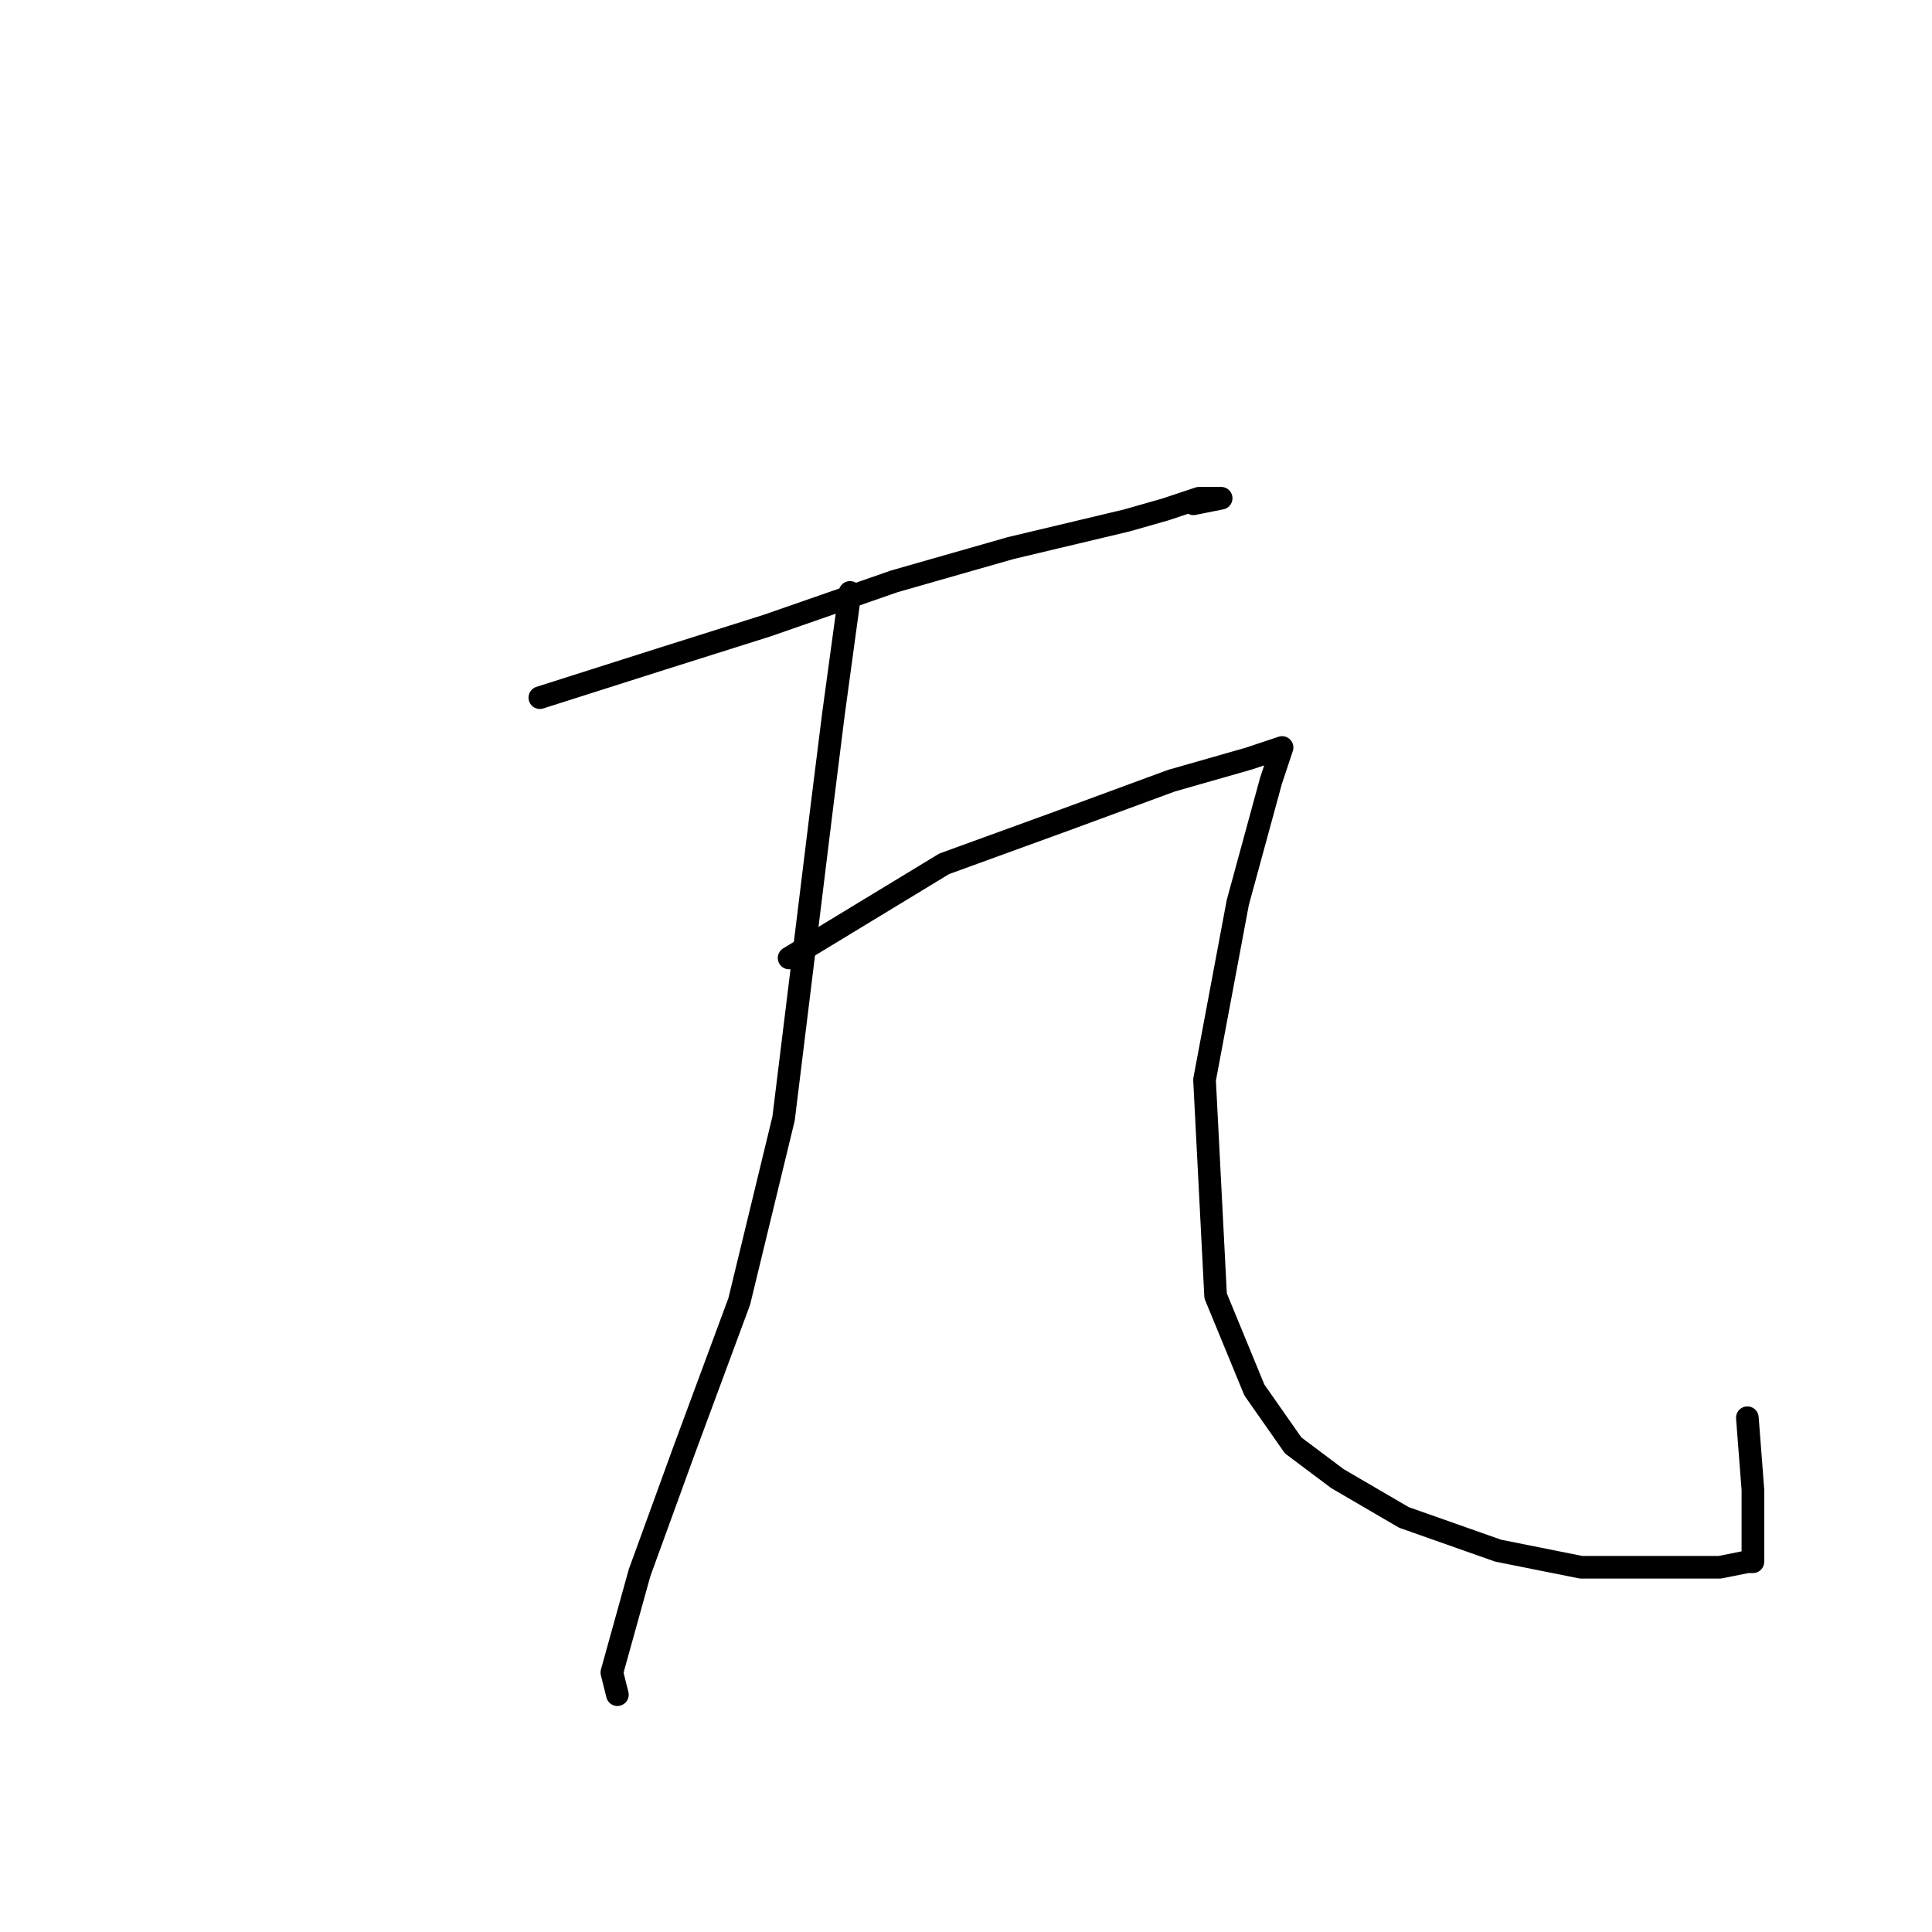 <?xml version="1.0" standalone="no"?>
    <svg width="256" height="256" xmlns="http://www.w3.org/2000/svg" version="1.1">
    <polyline stroke="black" stroke-width="3" stroke-linecap="round" fill="transparent" stroke-linejoin="round" points="71.533 92.442 87.68 87.304 101.625 82.901 118.506 77.029 133.919 72.625 149.332 68.955 154.469 67.488 158.873 66.02 161.075 66.02 161.809 66.02 158.139 66.754 158.139 66.754 " />
        <polyline stroke="black" stroke-width="3" stroke-linecap="round" fill="transparent" stroke-linejoin="round" points="112.634 78.497 110.432 94.644 108.964 106.387 103.827 148.222 97.955 172.443 90.616 192.259 84.744 208.406 81.074 221.617 81.808 224.553 81.808 224.553 " />
        <polyline stroke="black" stroke-width="3" stroke-linecap="round" fill="transparent" stroke-linejoin="round" points="104.561 126.938 125.111 114.46 141.258 108.589 155.203 103.451 165.479 100.515 167.681 99.781 169.882 99.047 168.415 103.451 164.011 119.598 159.607 143.085 161.075 171.709 166.213 184.186 171.35 191.525 177.222 195.929 186.029 201.067 198.507 205.47 209.516 207.672 216.121 207.672 223.461 207.672 227.865 207.672 231.534 206.938 232.268 206.938 232.268 206.204 232.268 205.47 232.268 197.397 231.534 187.856 231.534 187.856 " />
        </svg>